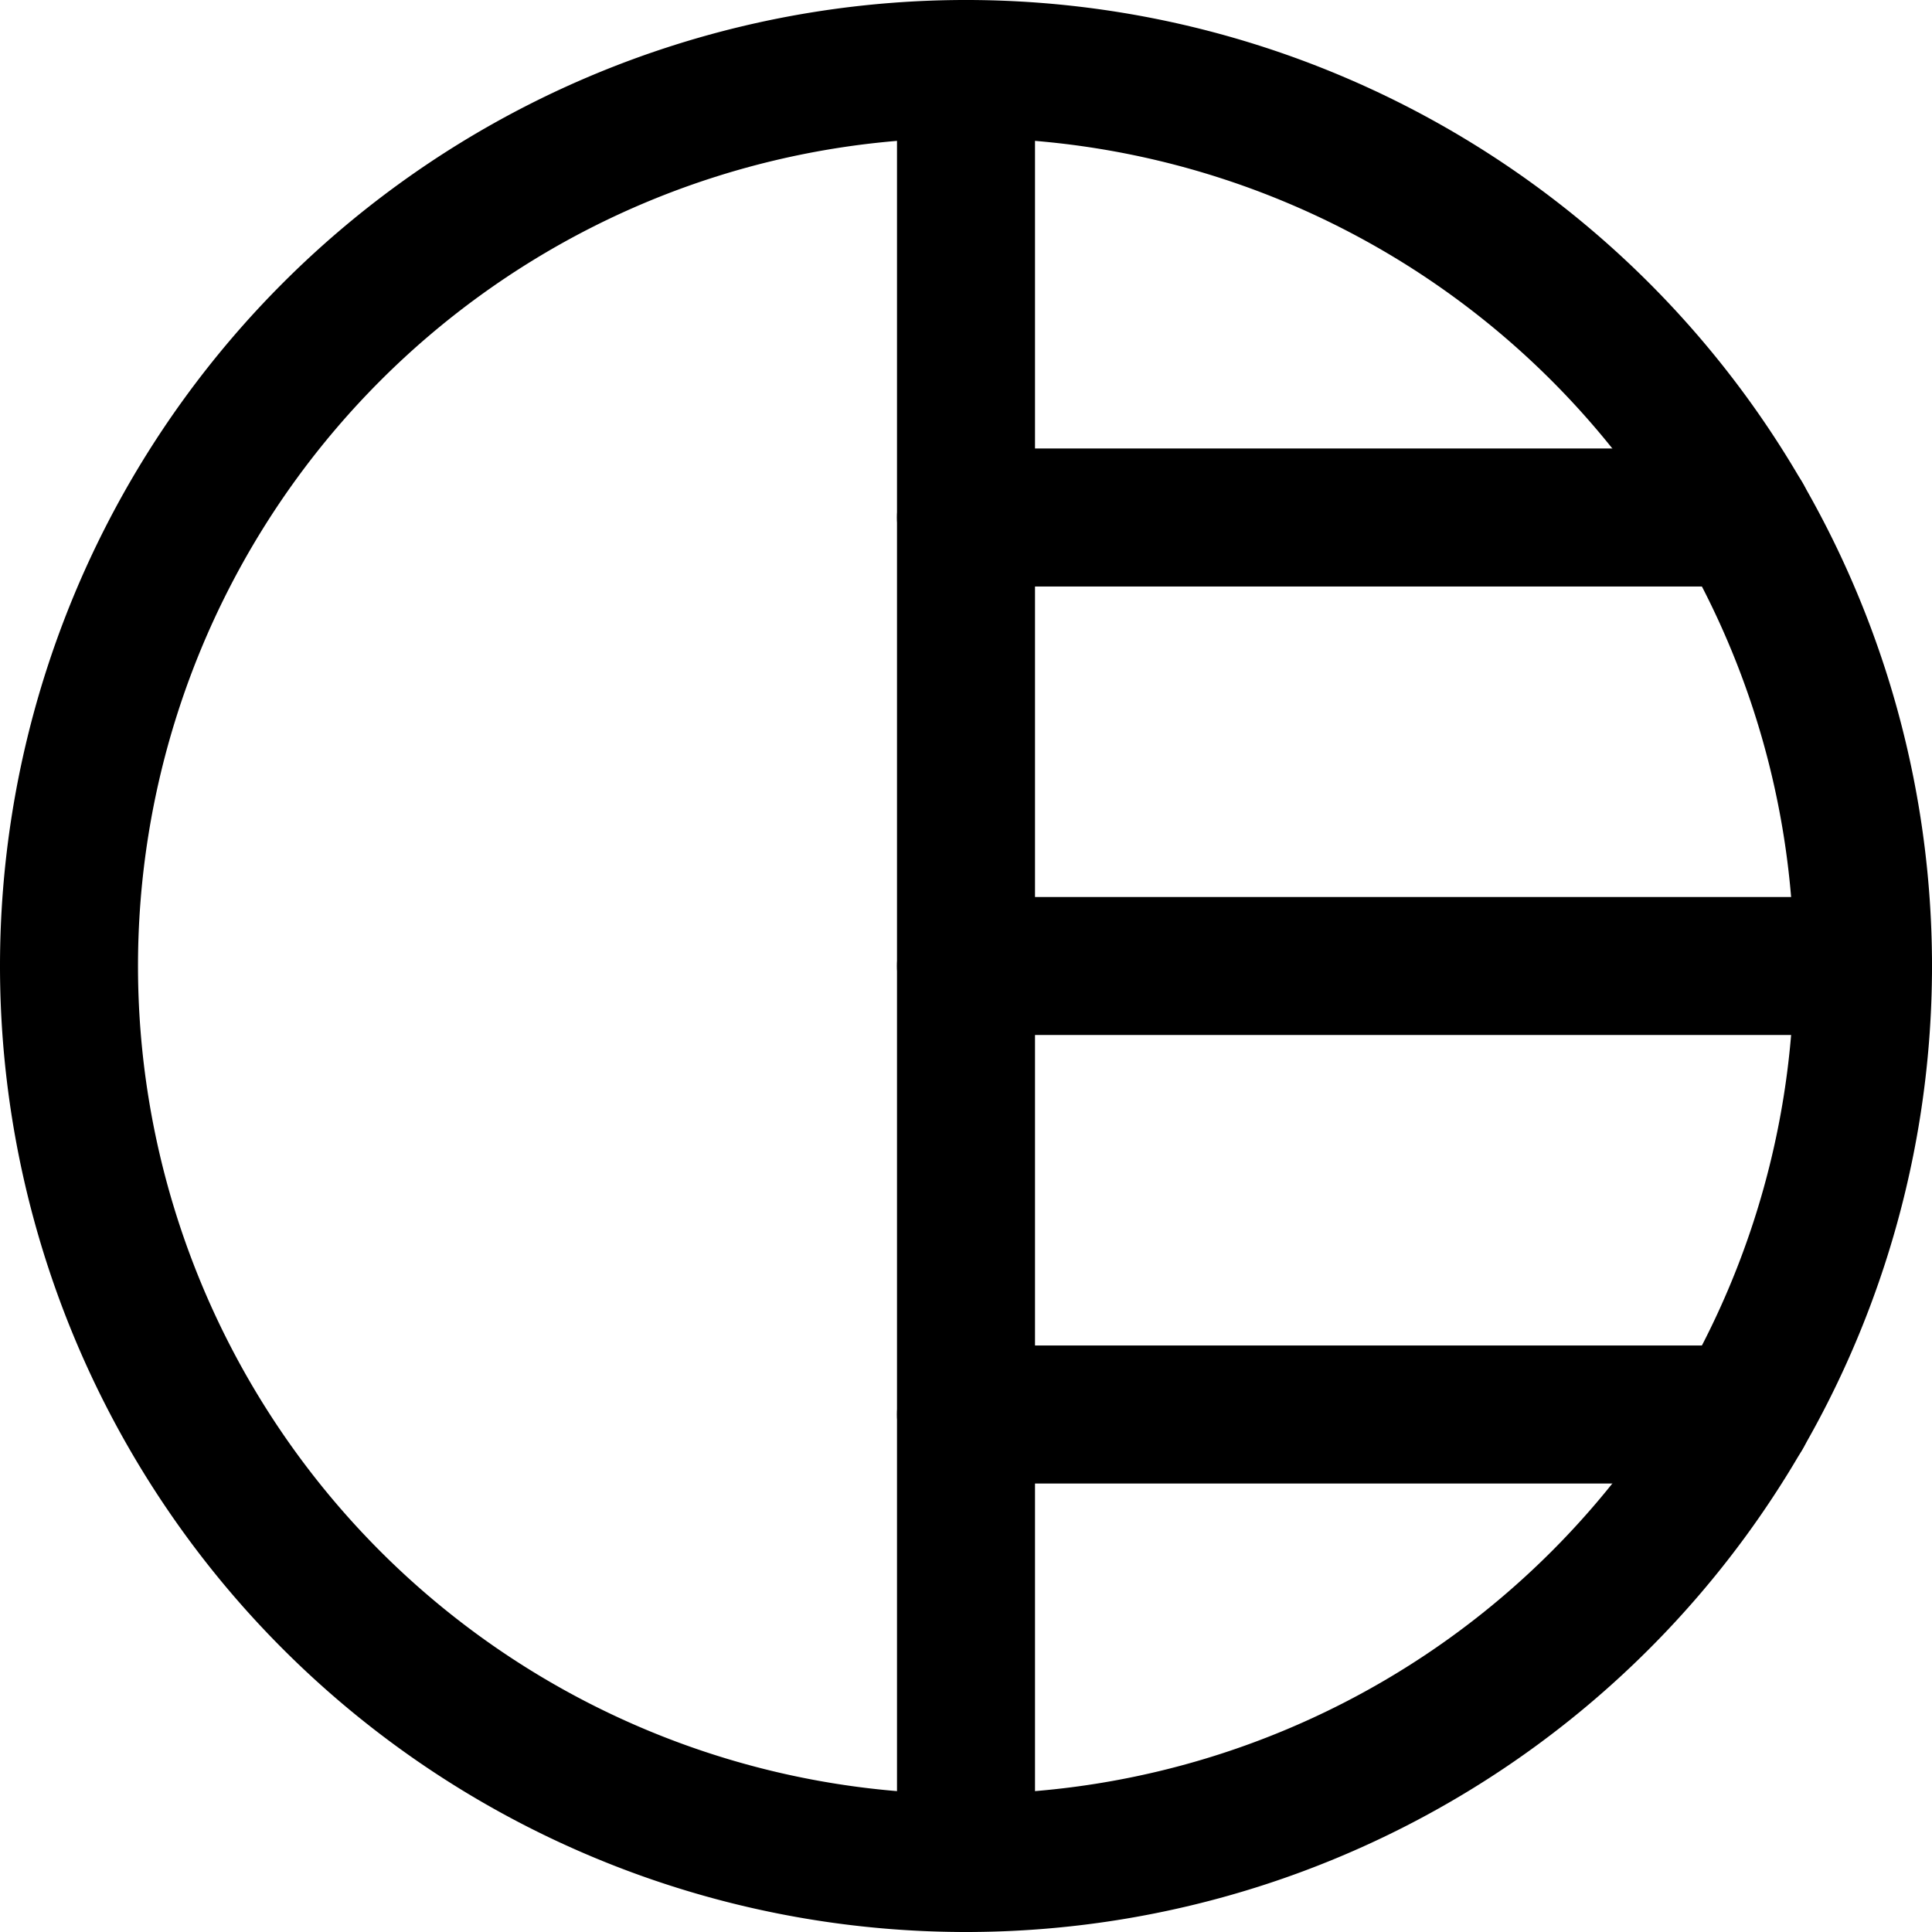 <svg xmlns="http://www.w3.org/2000/svg" fill="none" viewBox="0 0 14 14"><g id="right-half-shadow-circle--right-half-shadow-circle"><path id="Vector 3375" stroke="#000000" stroke-linecap="round" stroke-linejoin="round" d="M7 0.5v13" stroke-width="1"></path><path id="Vector 3376" stroke="#000000" stroke-linecap="round" stroke-linejoin="round" d="M7 7h6.5" stroke-width="1"></path><path id="Vector" stroke="#000000" stroke-linecap="round" stroke-linejoin="round" d="M12.63 10.25H7" stroke-width="1"></path><path id="Vector_2" stroke="#000000" stroke-linecap="round" stroke-linejoin="round" d="M12.63 3.75H7" stroke-width="1"></path><path id="Ellipse 1703" stroke="#000000" stroke-linecap="round" stroke-linejoin="round" d="M0.5 7a6.5 6.5 0 1 0 13 0 6.5 6.5 0 1 0 -13 0" stroke-width="1"></path></g></svg>